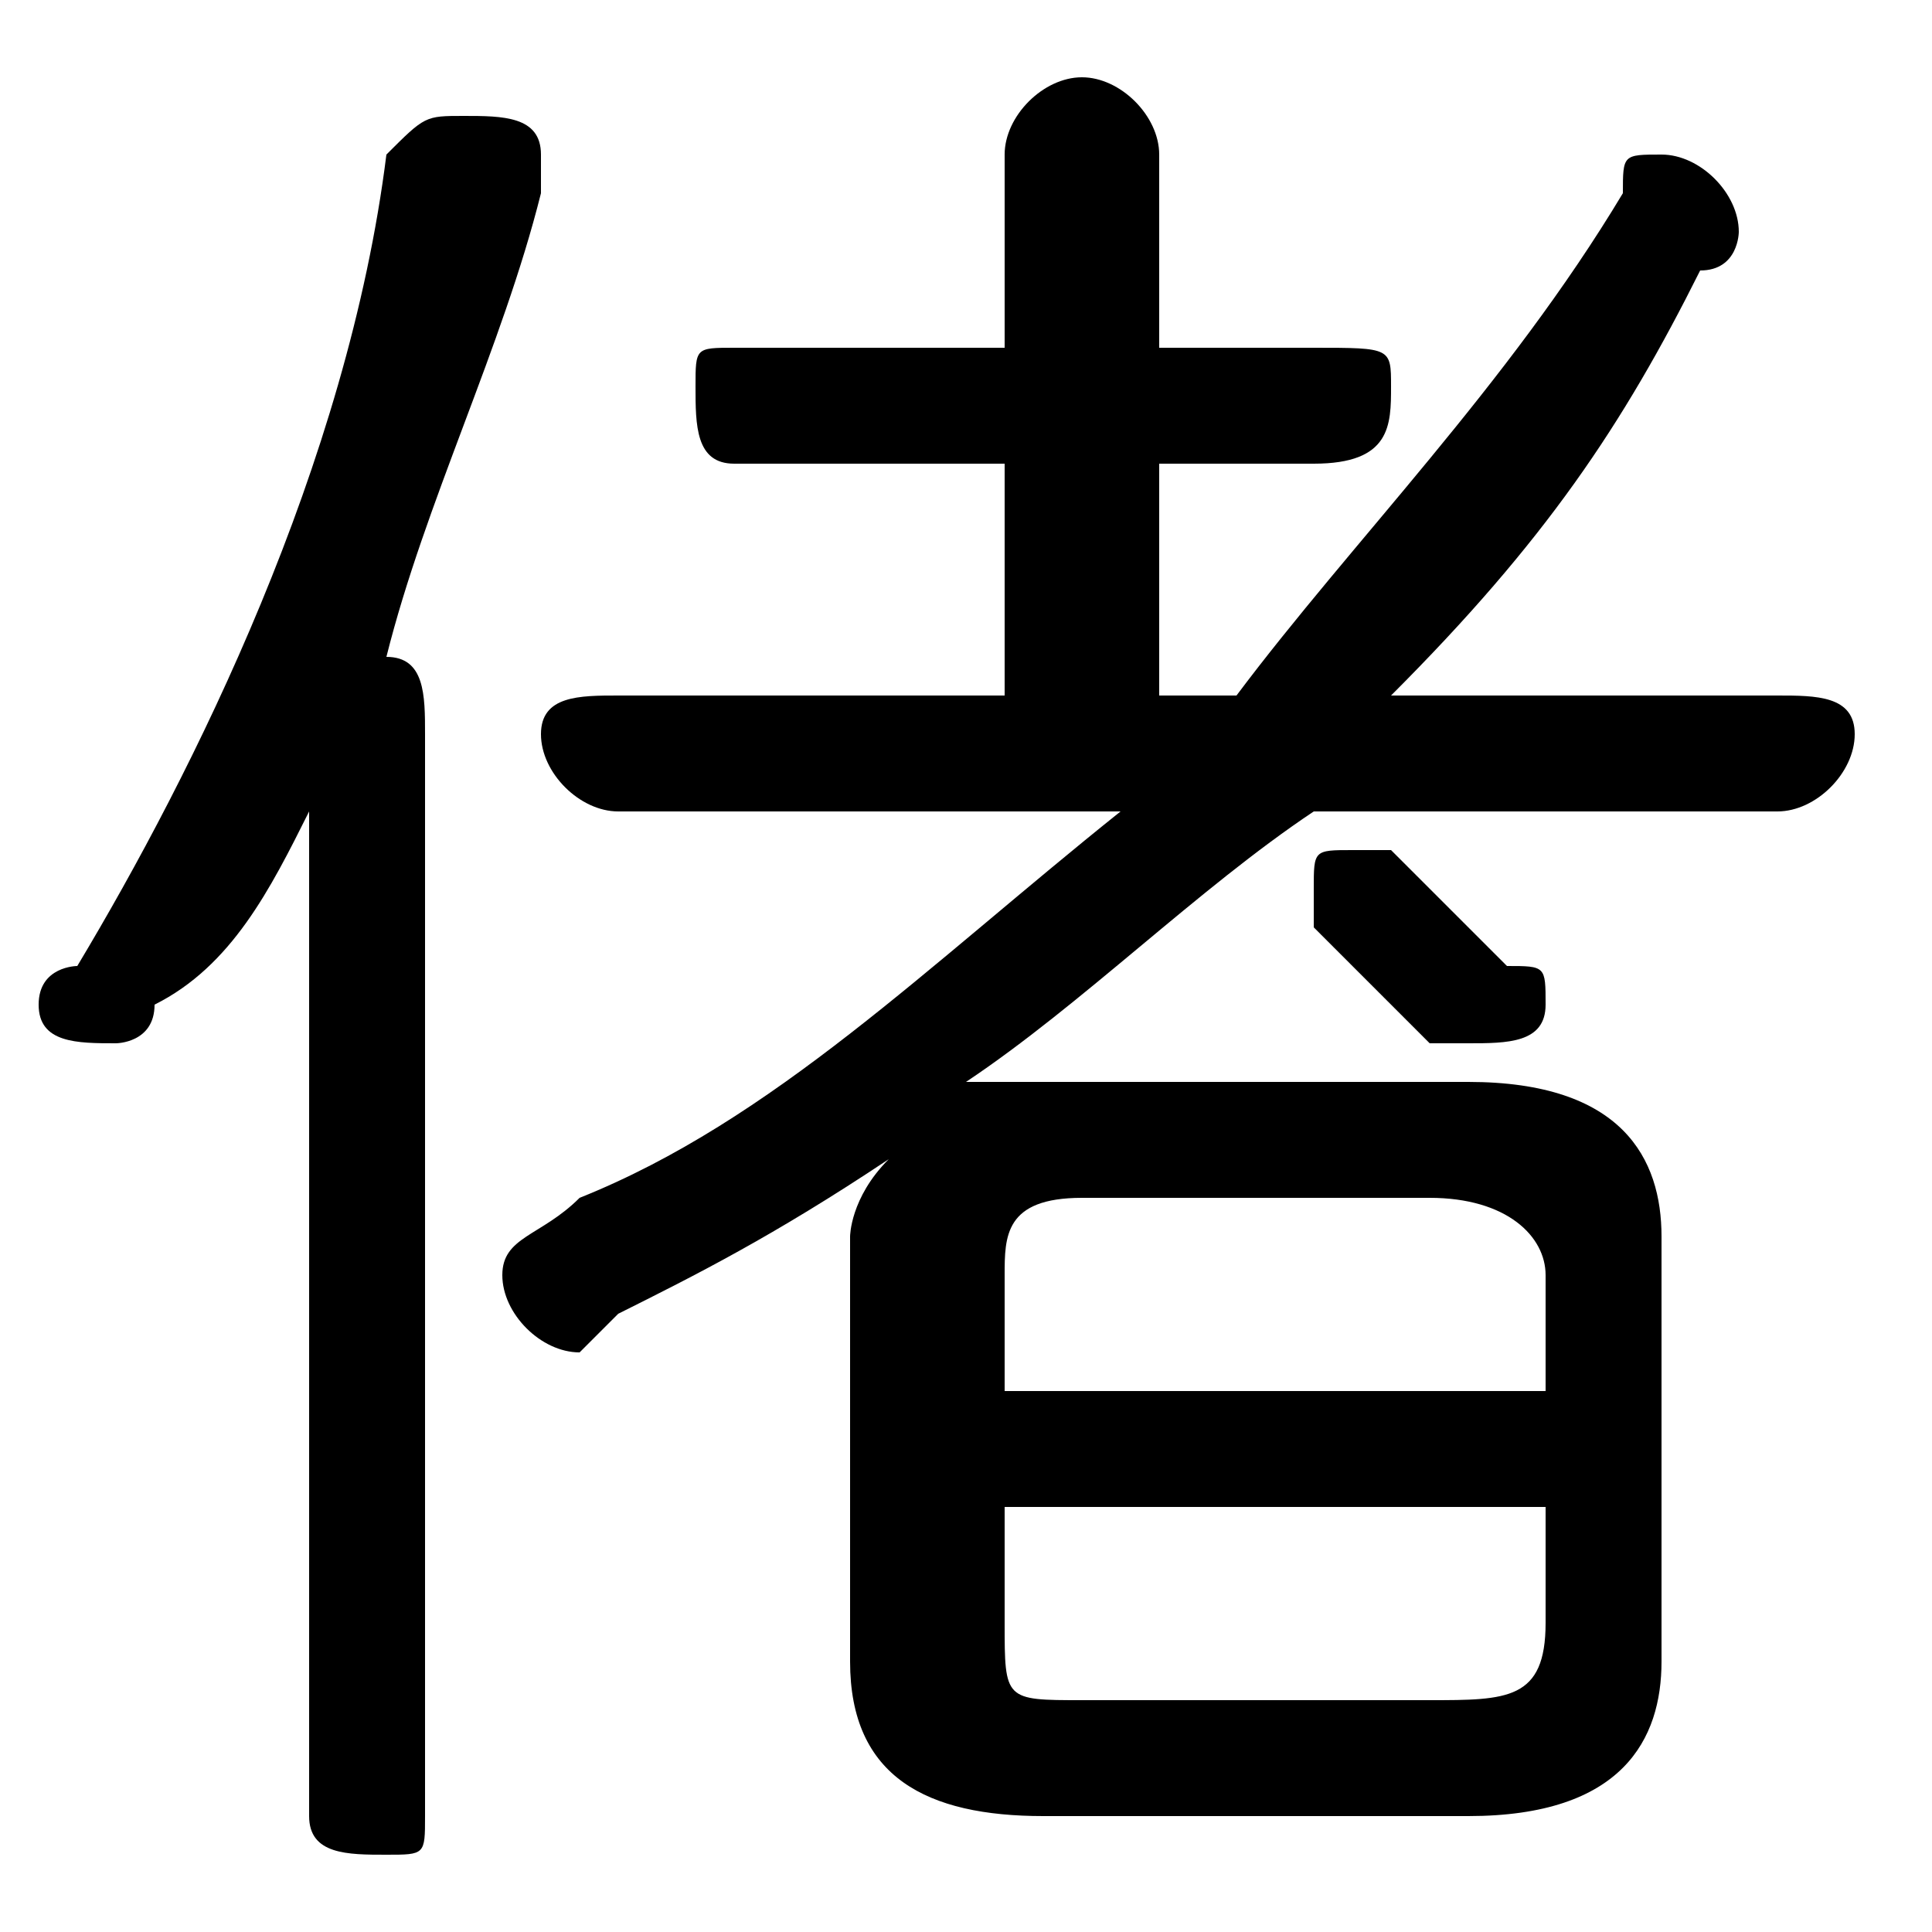 <svg xmlns="http://www.w3.org/2000/svg" viewBox="0 -44.0 50.0 50.0">
    <rect x="0" y="-44.0" width="50.0" height="50.0" fill="#808080" stroke="none"/>
    <g transform="scale(1, -1)">
        <!-- ボディの枠 -->
        <rect x="0" y="-6.0" width="50.0" height="50.0"
            stroke="white" fill="white"/>
        <!-- グリフ座標系の原点 -->
        <circle cx="0" cy="0" r="5" fill="white"/>
        <!-- グリフのアウトライン -->
        <g style="fill:black;stroke:#000000;stroke-width:0;stroke-linecap:round;stroke-linejoin:round;">
        <path d="M 46.0 23.0 C 47.0 23.0 48.0 24.0 48.0 25.0 C 48.0 26.0 47.0 26.0 46.0 26.0 L 36.0 26.0 C 40.0 30.0 42.0 33.0 44.0 37.0 C 45.0 37.0 45.0 38.0 45.0 38.0 C 45.0 39.0 44.0 40.0 43.0 40.0 C 42.0 40.0 42.0 40.0 42.0 39.0 C 39.0 34.0 35.0 30.0 32.0 26.0 L 30.0 26.0 L 30.0 32.0 L 34.0 32.0 C 36.0 32.0 36.0 33.0 36.0 34.0 C 36.0 35.0 36.0 35.0 34.0 35.0 L 30.0 35.0 L 30.0 40.0 C 30.0 41.0 29.0 42.0 28.0 42.0 C 27.0 42.0 26.0 41.0 26.0 40.0 L 26.0 35.0 L 19.0 35.0 C 18.0 35.0 18.0 35.0 18.0 34.0 C 18.0 33.0 18.0 32.0 19.0 32.0 L 26.0 32.0 L 26.0 26.0 L 16.0 26.0 C 15.0 26.0 14.0 26.0 14.0 25.0 C 14.0 24.0 15.0 23.0 16.0 23.0 L 29.0 23.0 C 24.0 19.0 20.0 15.0 15.0 13.0 C 14.0 12.0 13.0 12.0 13.0 11.0 C 13.0 10.0 14.0 9.0 15.0 9.0 C 15.0 9.0 16.0 10.0 16.0 10.0 C 18.0 11.0 20.0 12.0 23.0 14.0 C 22.0 13.0 22.0 12.0 22.0 12.0 L 22.0 1.0 C 22.0 -2.0 24.0 -3.0 27.0 -3.0 L 38.0 -3.0 C 42.0 -3.0 43.0 -1.0 43.0 1.0 L 43.0 12.0 C 43.0 14.0 42.0 16.0 38.0 16.0 L 27.0 16.0 C 26.0 16.0 26.0 16.0 25.0 16.0 C 28.0 18.0 31.0 21.0 34.0 23.0 Z M 28.0 -0.0 C 26.0 -0.0 26.0 0.0 26.0 2.0 L 26.0 5.0 L 40.0 5.0 L 40.0 2.0 C 40.0 0.0 39.0 -0.0 37.0 -0.0 Z M 40.0 8.0 L 26.0 8.0 L 26.0 11.0 C 26.0 12.0 26.0 13.0 28.0 13.0 L 37.0 13.0 C 39.0 13.0 40.0 12.0 40.0 11.0 Z M 8.0 -3.0 C 8.0 -4.0 9.0 -4.0 10.0 -4.0 C 11.0 -4.0 11.0 -4.0 11.0 -3.0 L 11.0 25.0 C 11.0 26.0 11.0 27.0 10.0 27.0 C 11.0 31.0 13.0 35.0 14.0 39.0 C 14.0 39.0 14.0 39.0 14.0 40.0 C 14.0 41.0 13.0 41.0 12.0 41.0 C 11.0 41.0 11.0 41.0 10.0 40.0 C 9.0 32.0 5.0 24.0 2.0 19.0 C 2.0 19.0 1.0 19.0 1.0 18.0 C 1.0 17.0 2.0 17.0 3.0 17.0 C 3.0 17.0 4.0 17.0 4.0 18.0 C 6.0 19.0 7.0 21.0 8.0 23.0 Z M 36.0 22.0 C 36.0 22.0 35.0 22.0 35.0 22.0 C 34.0 22.0 34.0 22.0 34.0 21.0 C 34.0 21.0 34.0 20.0 34.0 20.0 C 35.0 19.0 36.0 18.0 37.0 17.0 C 37.0 17.0 38.0 17.0 38.0 17.0 C 39.0 17.0 40.0 17.0 40.0 18.0 C 40.0 19.0 40.0 19.0 39.0 19.0 C 38.0 20.0 37.0 21.0 36.0 22.0 Z"/>
    </g>
    </g>
</svg>
